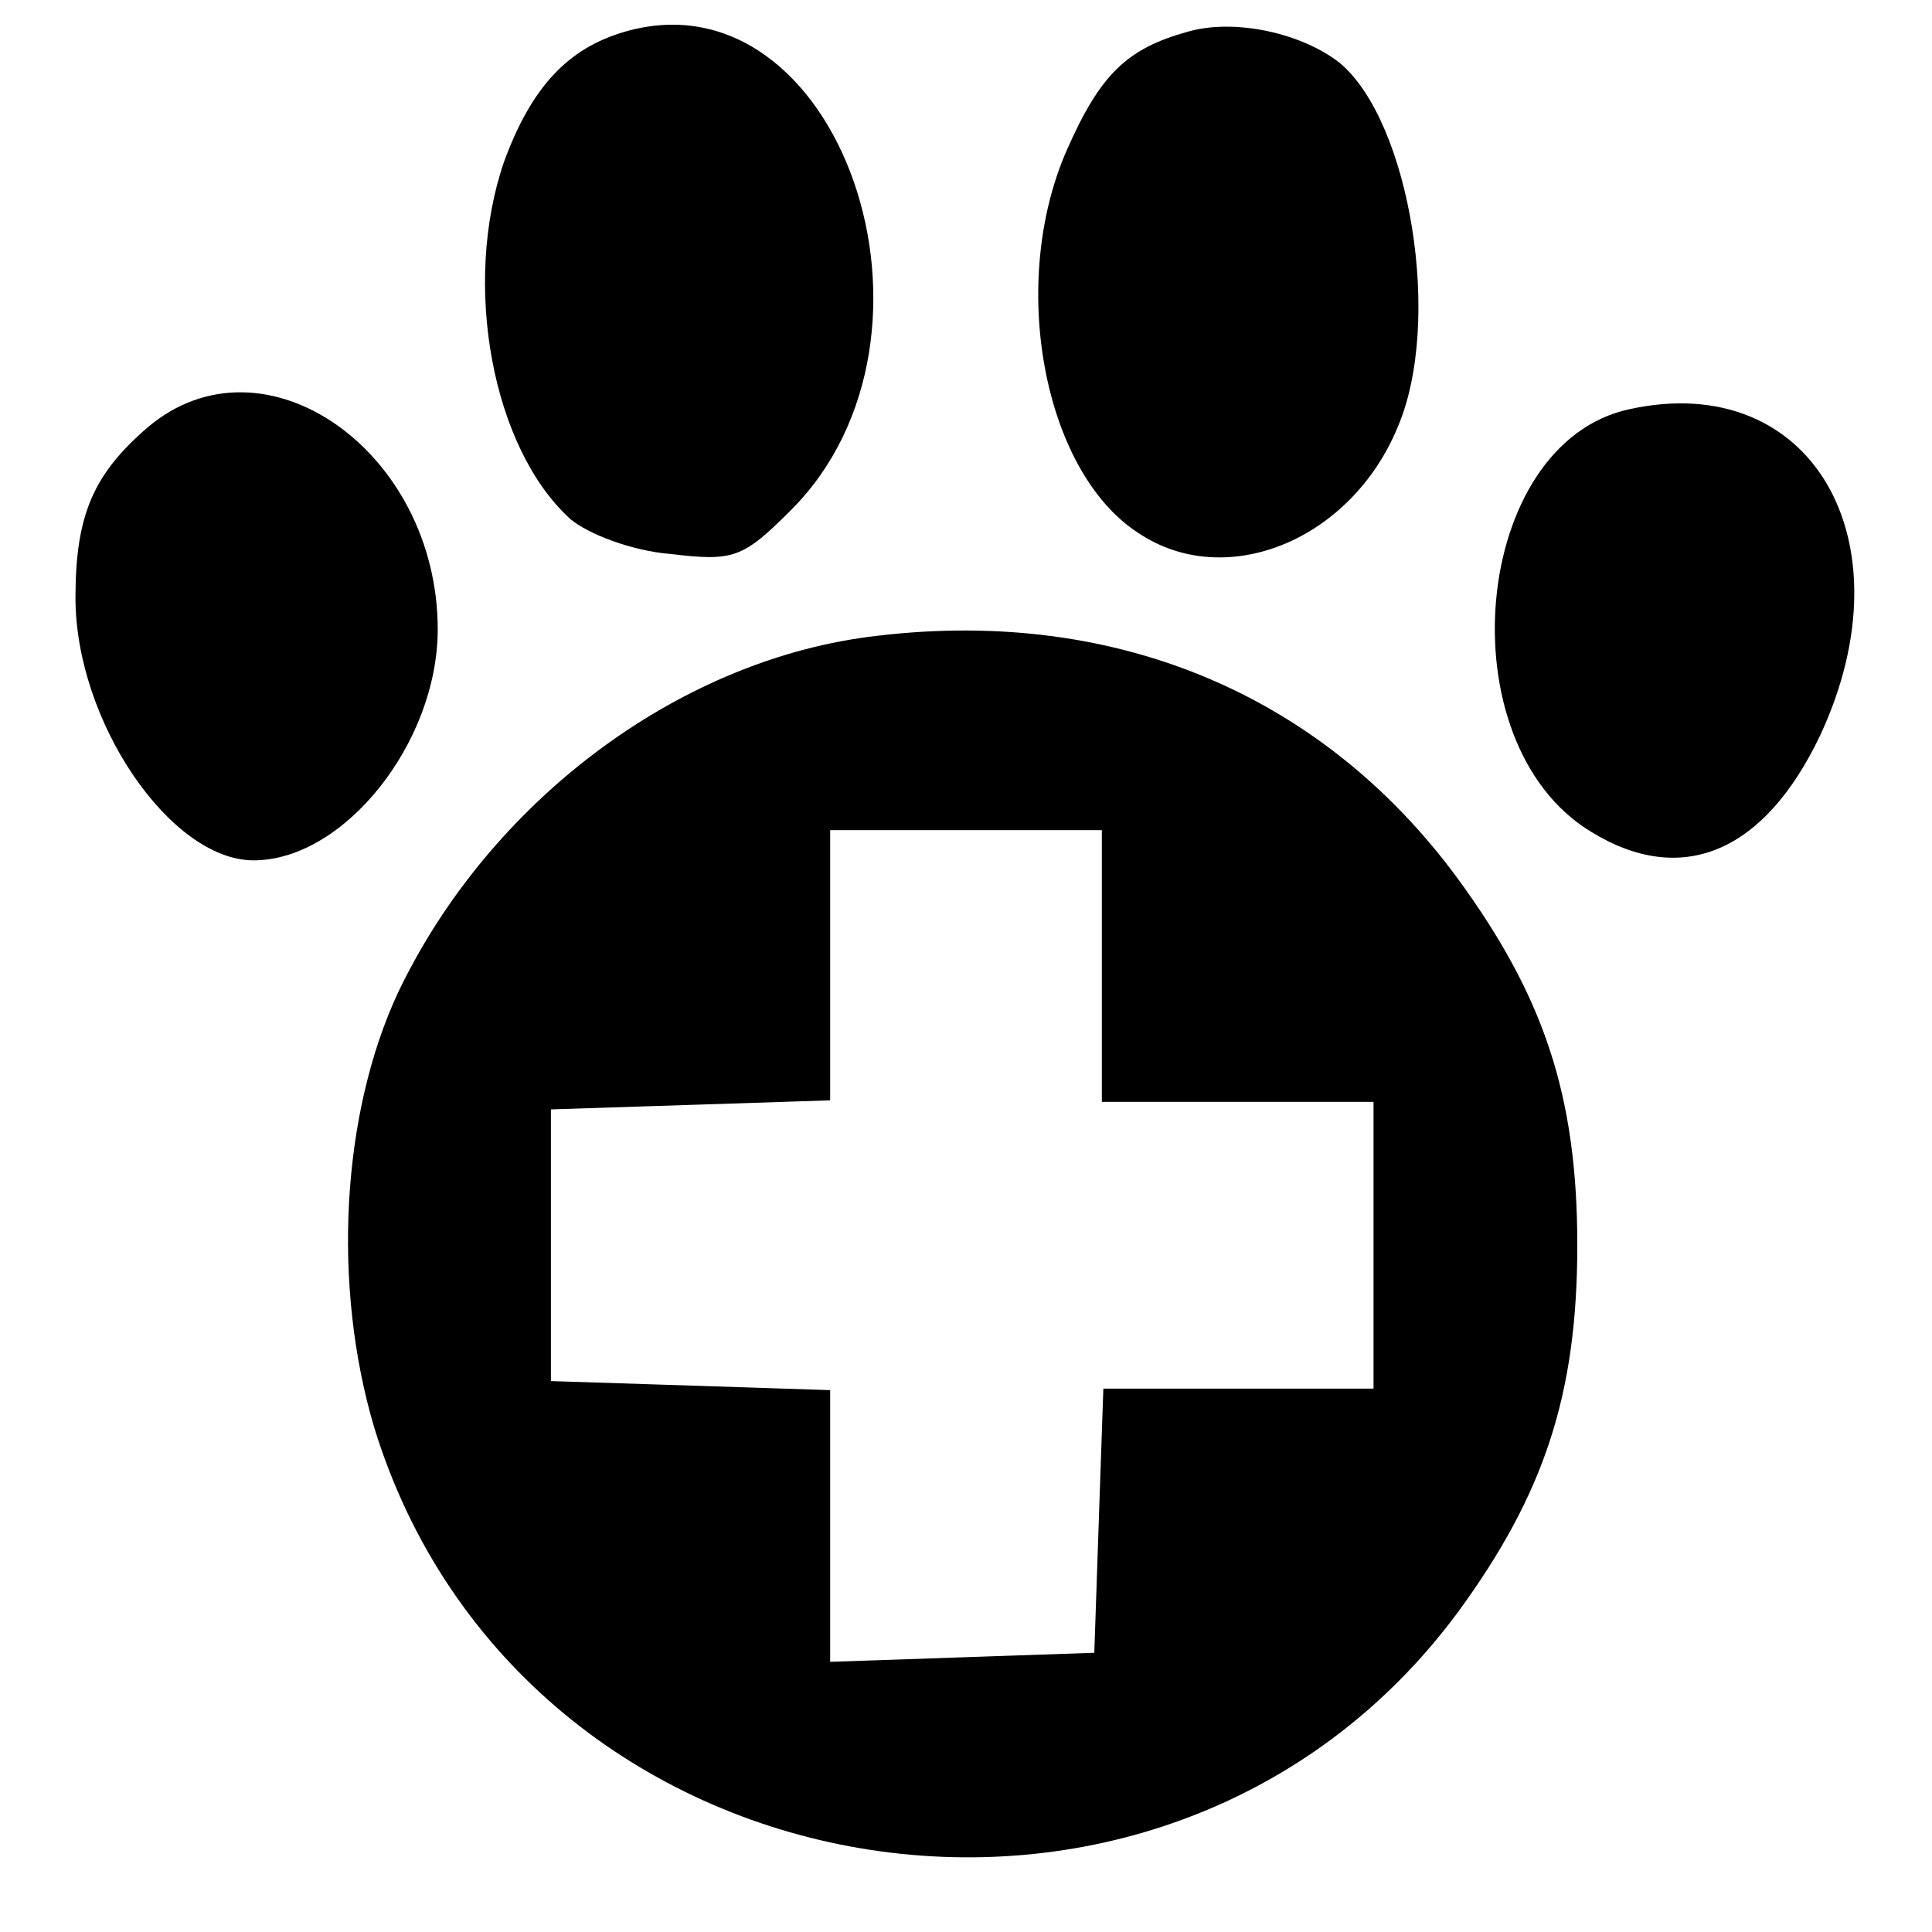 <?xml version="1.0" standalone="no"?>
<!DOCTYPE svg PUBLIC "-//W3C//DTD SVG 20010904//EN"
 "http://www.w3.org/TR/2001/REC-SVG-20010904/DTD/svg10.dtd">
<svg version="1.0" xmlns="http://www.w3.org/2000/svg"
 width="128pt" height="128pt" viewBox="0 0 128 128"
 preserveAspectRatio="xMidYMid meet">
<g transform="translate(0,128) scale(0.1,-0.1)"
fill="#000000" stroke="none">
<path d="M414 1259 c-38 -11 -62 -37 -80 -86 -28 -81 -8 -190 44 -237 12 -10
41 -21 66 -23 42 -5 48 -3 80 29 116 116 32 358 -110 317z"/>
<path d="M787 1259 c-40 -11 -58 -28 -80 -78 -39 -88 -16 -213 47 -254 58 -39
141 -5 172 70 30 70 8 202 -38 241 -25 20 -70 30 -101 21z"/>
<path d="M98 997 c-36 -31 -48 -58 -48 -113 0 -82 63 -174 118 -174 60 0 122
78 122 153 0 118 -115 199 -192 134z"/>
<path d="M1080 1009 c-105 -22 -123 -221 -26 -280 60 -37 115 -14 152 64 60
129 -6 242 -126 216z"/>
<path d="M575 858 c-128 -17 -251 -110 -311 -235 -38 -81 -44 -195 -16 -289
97 -315 522 -387 718 -122 57 78 79 144 79 243 0 99 -22 165 -80 244 -91 123
-230 180 -390 159z m155 -218 l0 -90 90 0 90 0 0 -95 0 -95 -90 0 -89 0 -3
-87 -3 -88 -87 -3 -88 -3 0 90 0 90 -92 3 -93 3 0 90 0 90 93 3 92 3 0 89 0
90 90 0 90 0 0 -90z"/>
</g>
</svg>
